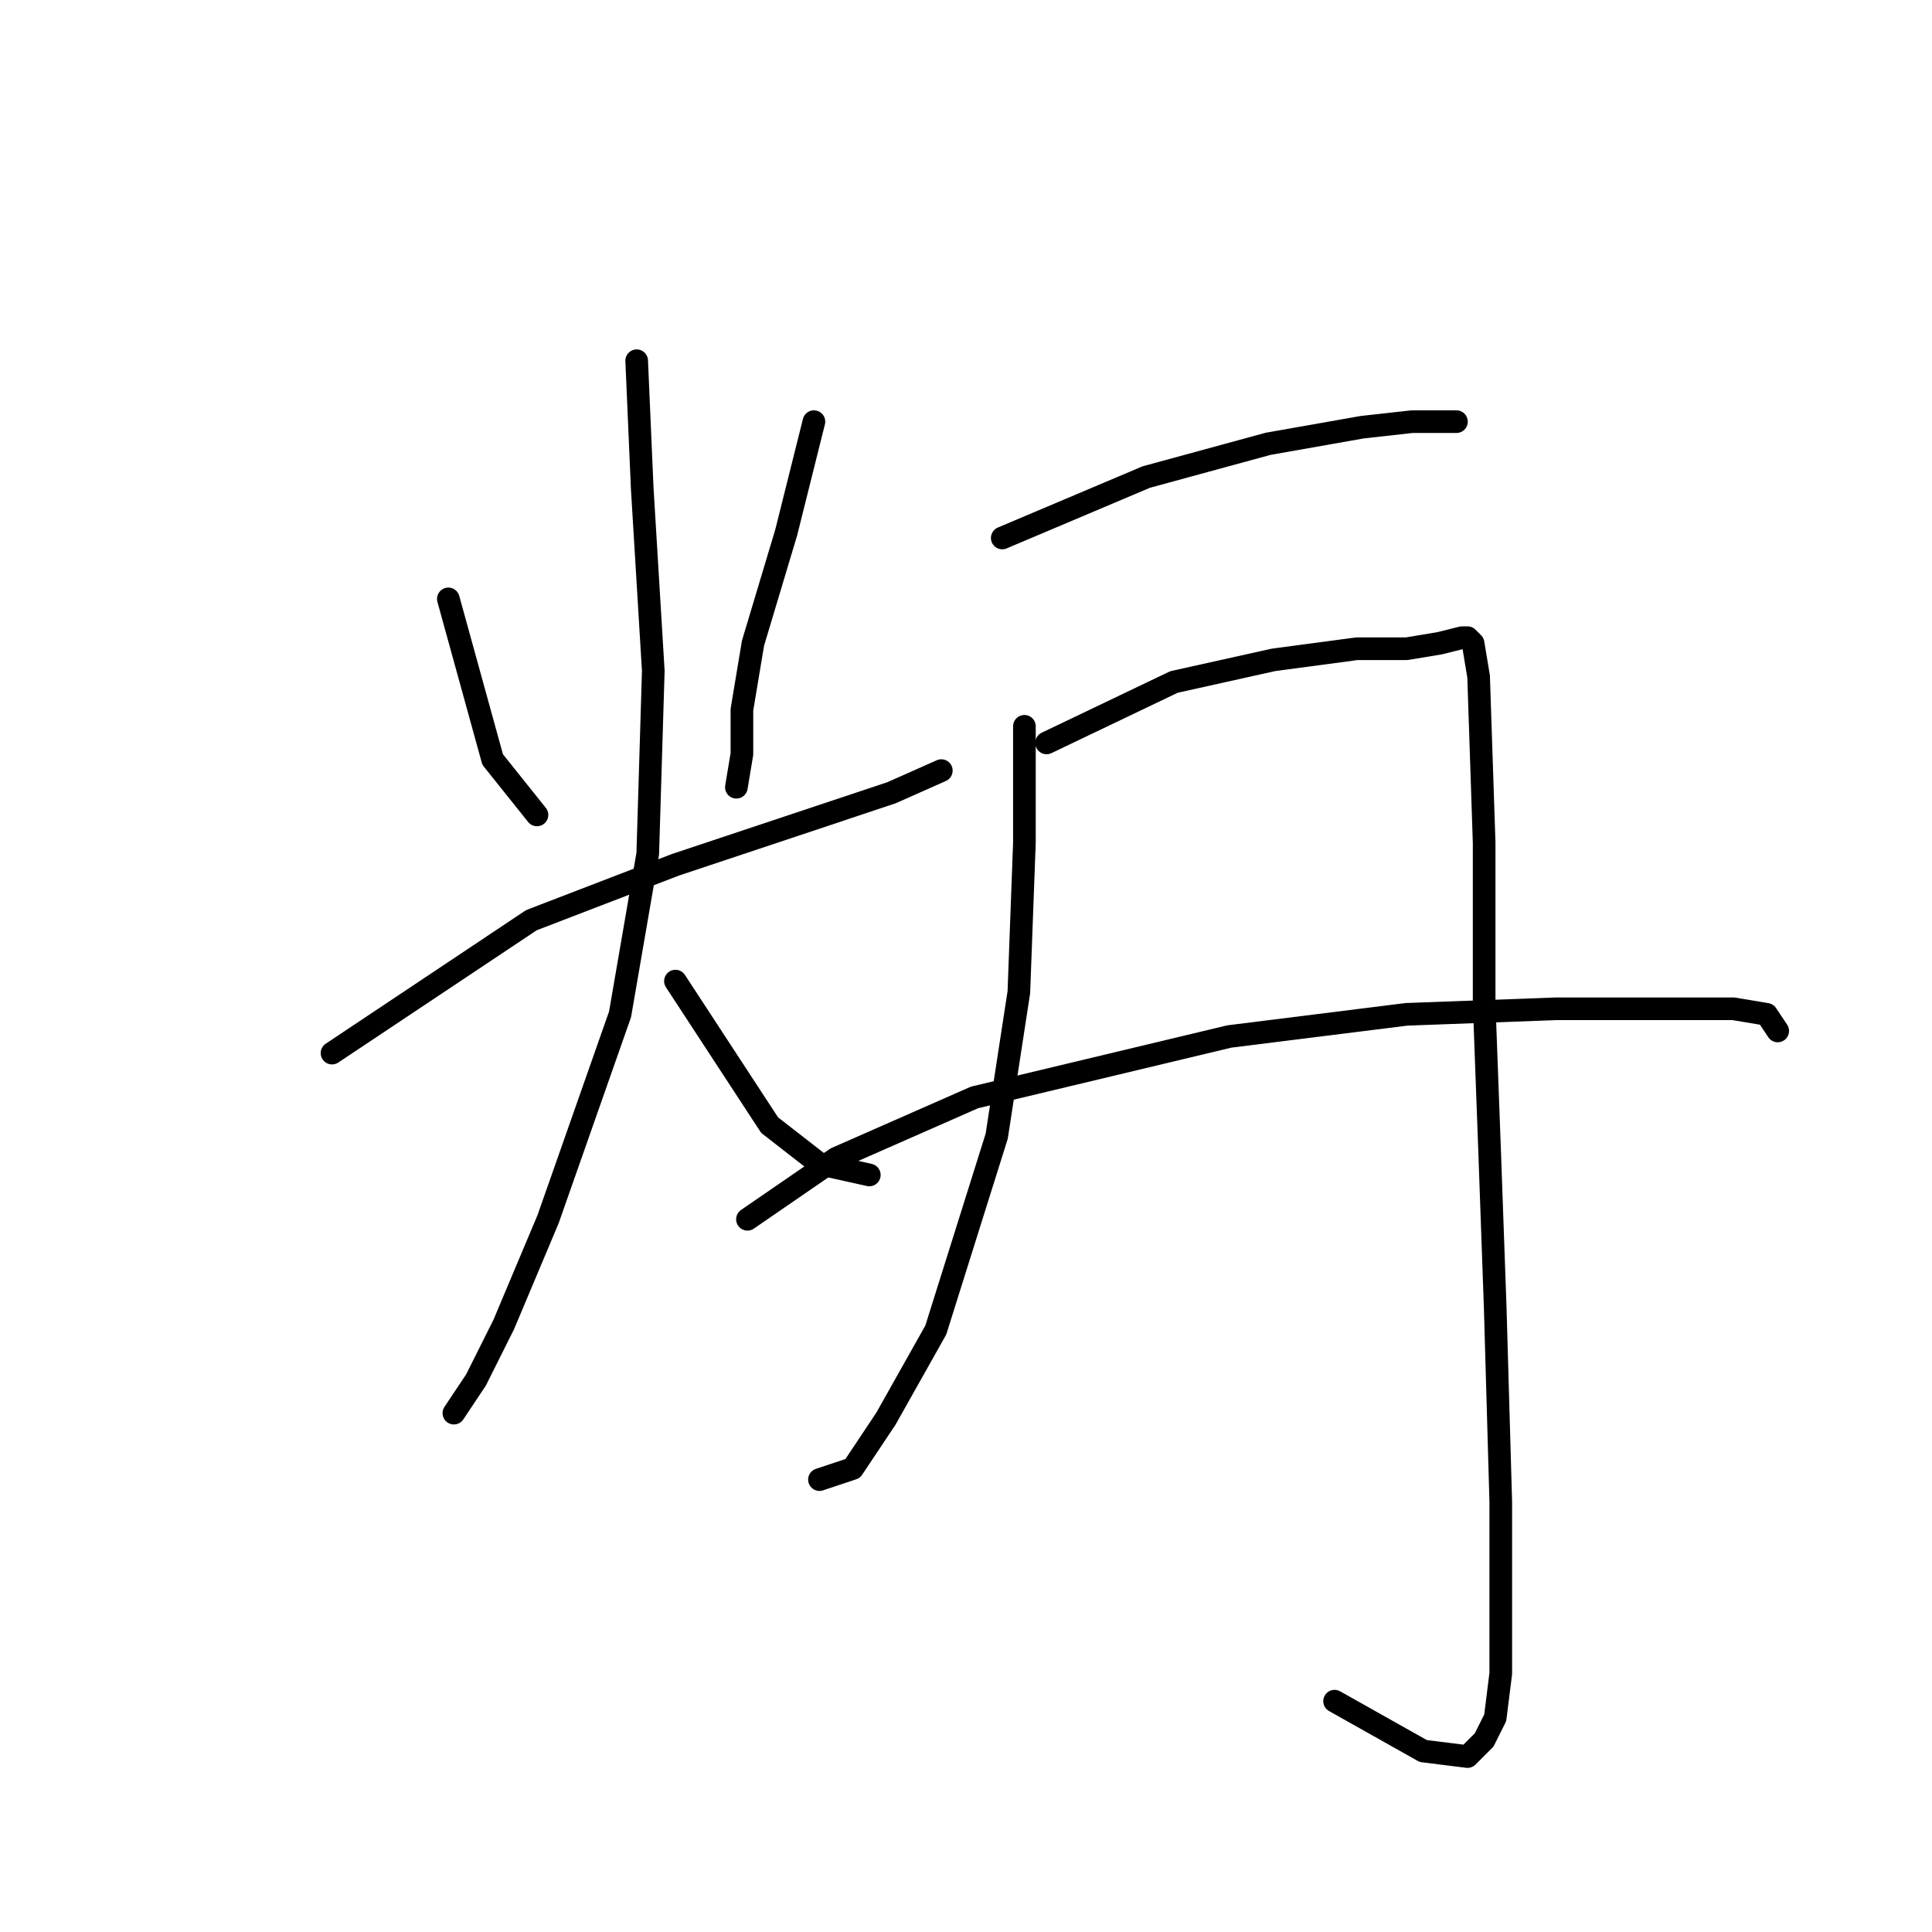 <?xml version="1.0" standalone="no"?>
    <svg width="256" height="256" xmlns="http://www.w3.org/2000/svg" version="1.1">
    <polyline stroke="black" stroke-width="3" stroke-linecap="round" fill="transparent" stroke-linejoin="round" points="59.408 79.358 65.28 100.642 71.151 107.982 71.151 107.982 " />
        <polyline stroke="black" stroke-width="3" stroke-linecap="round" fill="transparent" stroke-linejoin="round" points="107.849 55.871 104.179 70.55 99.776 85.23 98.308 94.037 98.308 99.909 97.574 104.312 97.574 104.312 " />
        <polyline stroke="black" stroke-width="3" stroke-linecap="round" fill="transparent" stroke-linejoin="round" points="43.995 139.542 70.417 121.927 89.5 114.588 111.519 107.248 118.124 105.046 124.73 102.11 124.73 102.11 " />
        <polyline stroke="black" stroke-width="3" stroke-linecap="round" fill="transparent" stroke-linejoin="round" points="84.363 47.798 85.097 64.679 86.564 88.899 85.831 113.12 82.161 134.404 72.619 161.561 66.748 175.506 63.078 182.845 60.142 187.249 60.142 187.249 " />
        <polyline stroke="black" stroke-width="3" stroke-linecap="round" fill="transparent" stroke-linejoin="round" points="89.5 130.001 101.977 149.083 108.583 154.221 115.189 155.689 115.189 155.689 " />
        <polyline stroke="black" stroke-width="3" stroke-linecap="round" fill="transparent" stroke-linejoin="round" points="132.803 71.284 151.886 63.211 168.033 58.807 180.51 56.605 187.116 55.871 190.786 55.871 192.987 55.871 192.987 55.871 " />
        <polyline stroke="black" stroke-width="3" stroke-linecap="round" fill="transparent" stroke-linejoin="round" points="135.739 96.239 135.739 111.652 135.005 131.468 132.069 150.551 123.996 176.24 117.39 187.983 112.987 194.588 108.583 196.056 108.583 196.056 " />
        <polyline stroke="black" stroke-width="3" stroke-linecap="round" fill="transparent" stroke-linejoin="round" points="138.675 98.441 155.556 90.367 162.161 88.899 168.767 87.431 179.776 85.963 186.382 85.963 190.786 85.23 193.721 84.496 194.455 84.496 195.189 85.23 195.923 89.633 196.657 111.652 196.657 132.936 197.391 152.753 198.125 173.304 198.859 198.992 198.859 212.203 198.859 221.745 198.125 227.616 196.657 230.552 194.455 232.754 188.584 232.02 176.84 225.414 176.84 225.414 " />
        <polyline stroke="black" stroke-width="3" stroke-linecap="round" fill="transparent" stroke-linejoin="round" points="99.042 161.561 110.785 153.487 129.134 145.414 162.895 137.34 186.382 134.404 206.198 133.67 221.612 133.67 229.685 133.67 234.089 134.404 235.557 136.606 235.557 136.606 " />
        </svg>